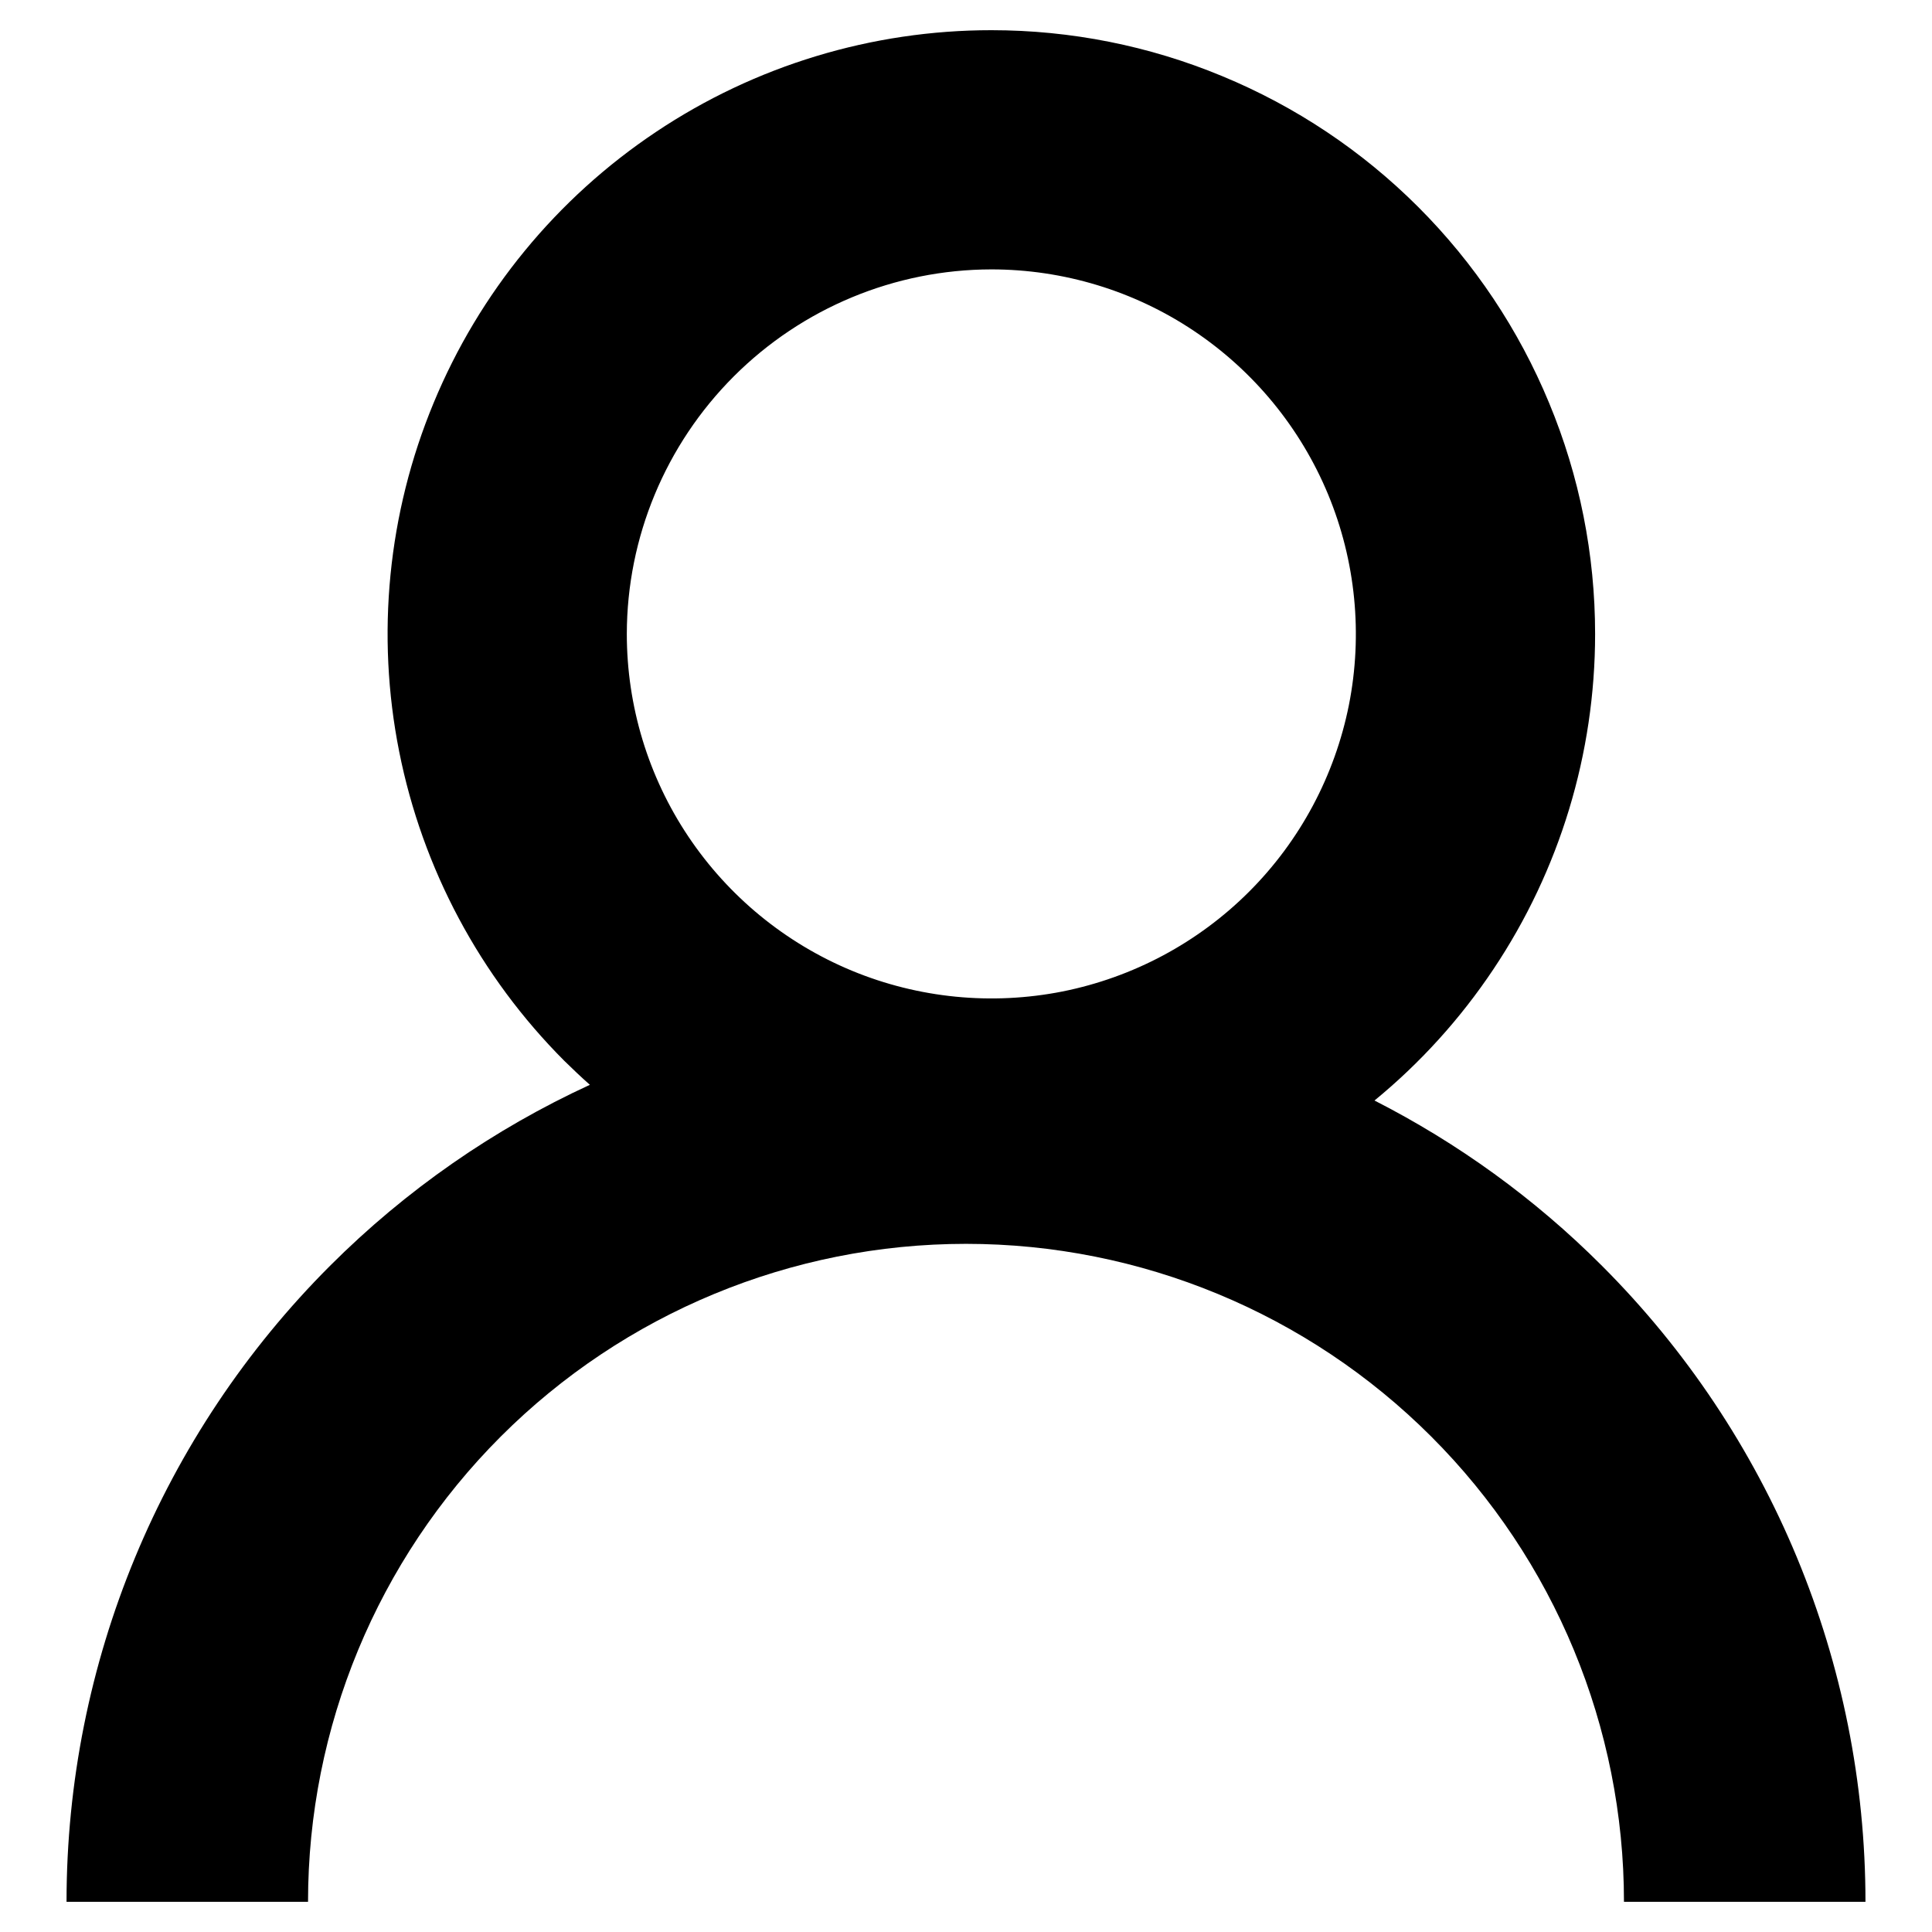 <svg width="16" height="16" viewBox="0 0 16 16" xmlns="http://www.w3.org/2000/svg">
  <path fill-rule="evenodd" d="M9.887 2.74C9.391 2.408 8.807 2.231 8.21 2.231C7.41 2.232 6.643 2.551 6.077 3.117C5.511 3.683 5.192 4.45 5.191 5.25C5.191 5.847 5.368 6.431 5.7 6.927C6.032 7.423 6.503 7.81 7.055 8.039C7.606 8.267 8.213 8.327 8.799 8.211C9.384 8.094 9.922 7.807 10.345 7.384C10.767 6.962 11.054 6.424 11.171 5.839C11.287 5.253 11.227 4.646 10.999 4.095C10.77 3.543 10.383 3.072 9.887 2.74ZM5.432 1.093C6.254 0.543 7.221 0.25 8.21 0.25C8.867 0.25 9.517 0.379 10.123 0.631C10.73 0.882 11.281 1.25 11.745 1.714C12.21 2.179 12.578 2.73 12.829 3.337C13.081 3.943 13.21 4.593 13.21 5.25C13.21 6.239 12.917 7.206 12.367 8.028C12.093 8.438 11.761 8.804 11.383 9.114C12.073 9.466 12.71 9.925 13.267 10.483C14.664 11.88 15.449 13.774 15.449 15.75H13.449C13.449 14.305 12.875 12.919 11.853 11.897C10.831 10.875 9.445 10.301 8 10.301C6.555 10.301 5.169 10.875 4.147 11.897C3.125 12.919 2.551 14.305 2.551 15.75H0.551C0.551 13.774 1.336 11.88 2.733 10.483C3.362 9.854 4.092 9.349 4.885 8.984C4.813 8.92 4.743 8.854 4.674 8.786C3.975 8.086 3.499 7.195 3.306 6.225C3.113 5.256 3.212 4.25 3.591 3.337C3.969 2.423 4.61 1.642 5.432 1.093Z" />
</svg>
